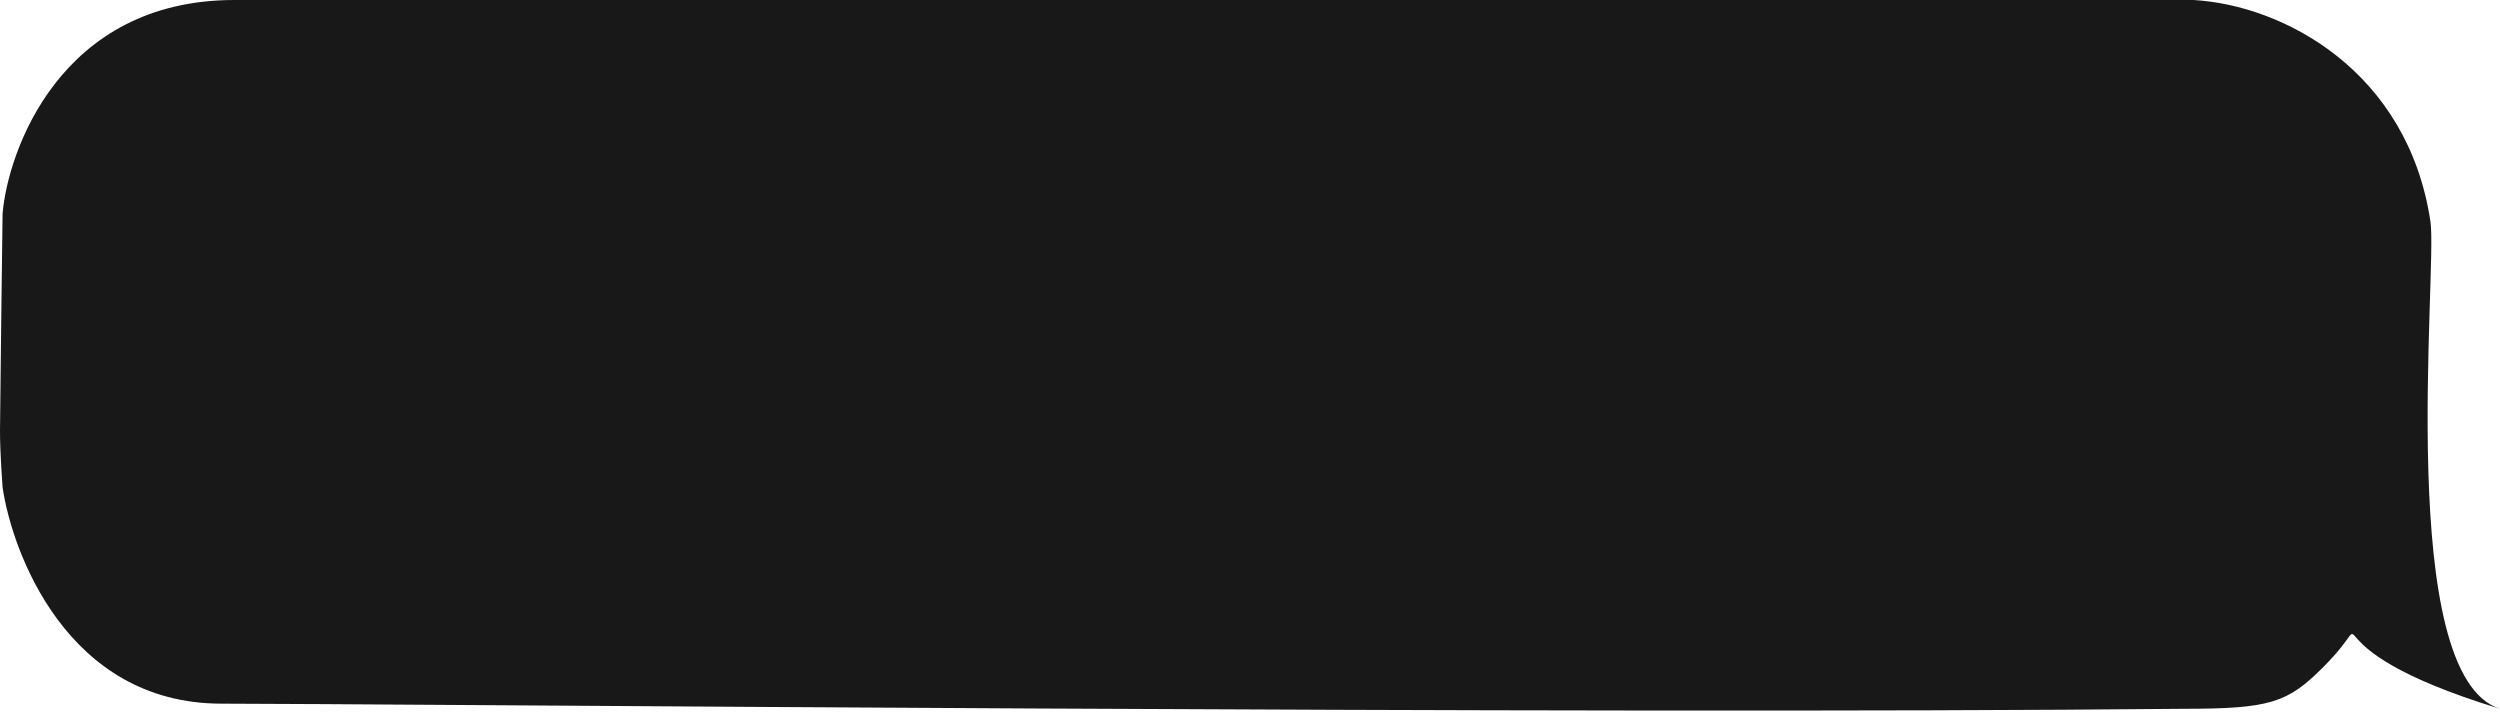 <svg width="261" height="75" viewBox="0 0 261 75" fill="none" xmlns="http://www.w3.org/2000/svg">
<path d="M24.475 1.46472e-05C6.247 5.81375e-05 0.807 15.863 0.269 22.316C0.269 22.316 0.005 42.755 6.75112e-05 44.962C-0.005 47.274 0.269 50.877 0.269 50.877C1.255 57.599 7 73.462 23.131 73.462C39.17 73.462 164.623 74.627 227.918 73.999C237 73.999 238.82 73.373 242.5 69.694C249.5 62.694 238.945 67.278 261 73.999C249.973 70.504 254.5 28.194 253.738 23.122C251.38 7.426 238.408 0.538 228.994 1.56009e-05L24.475 1.46472e-05Z" fill="#181818"/>
</svg>
